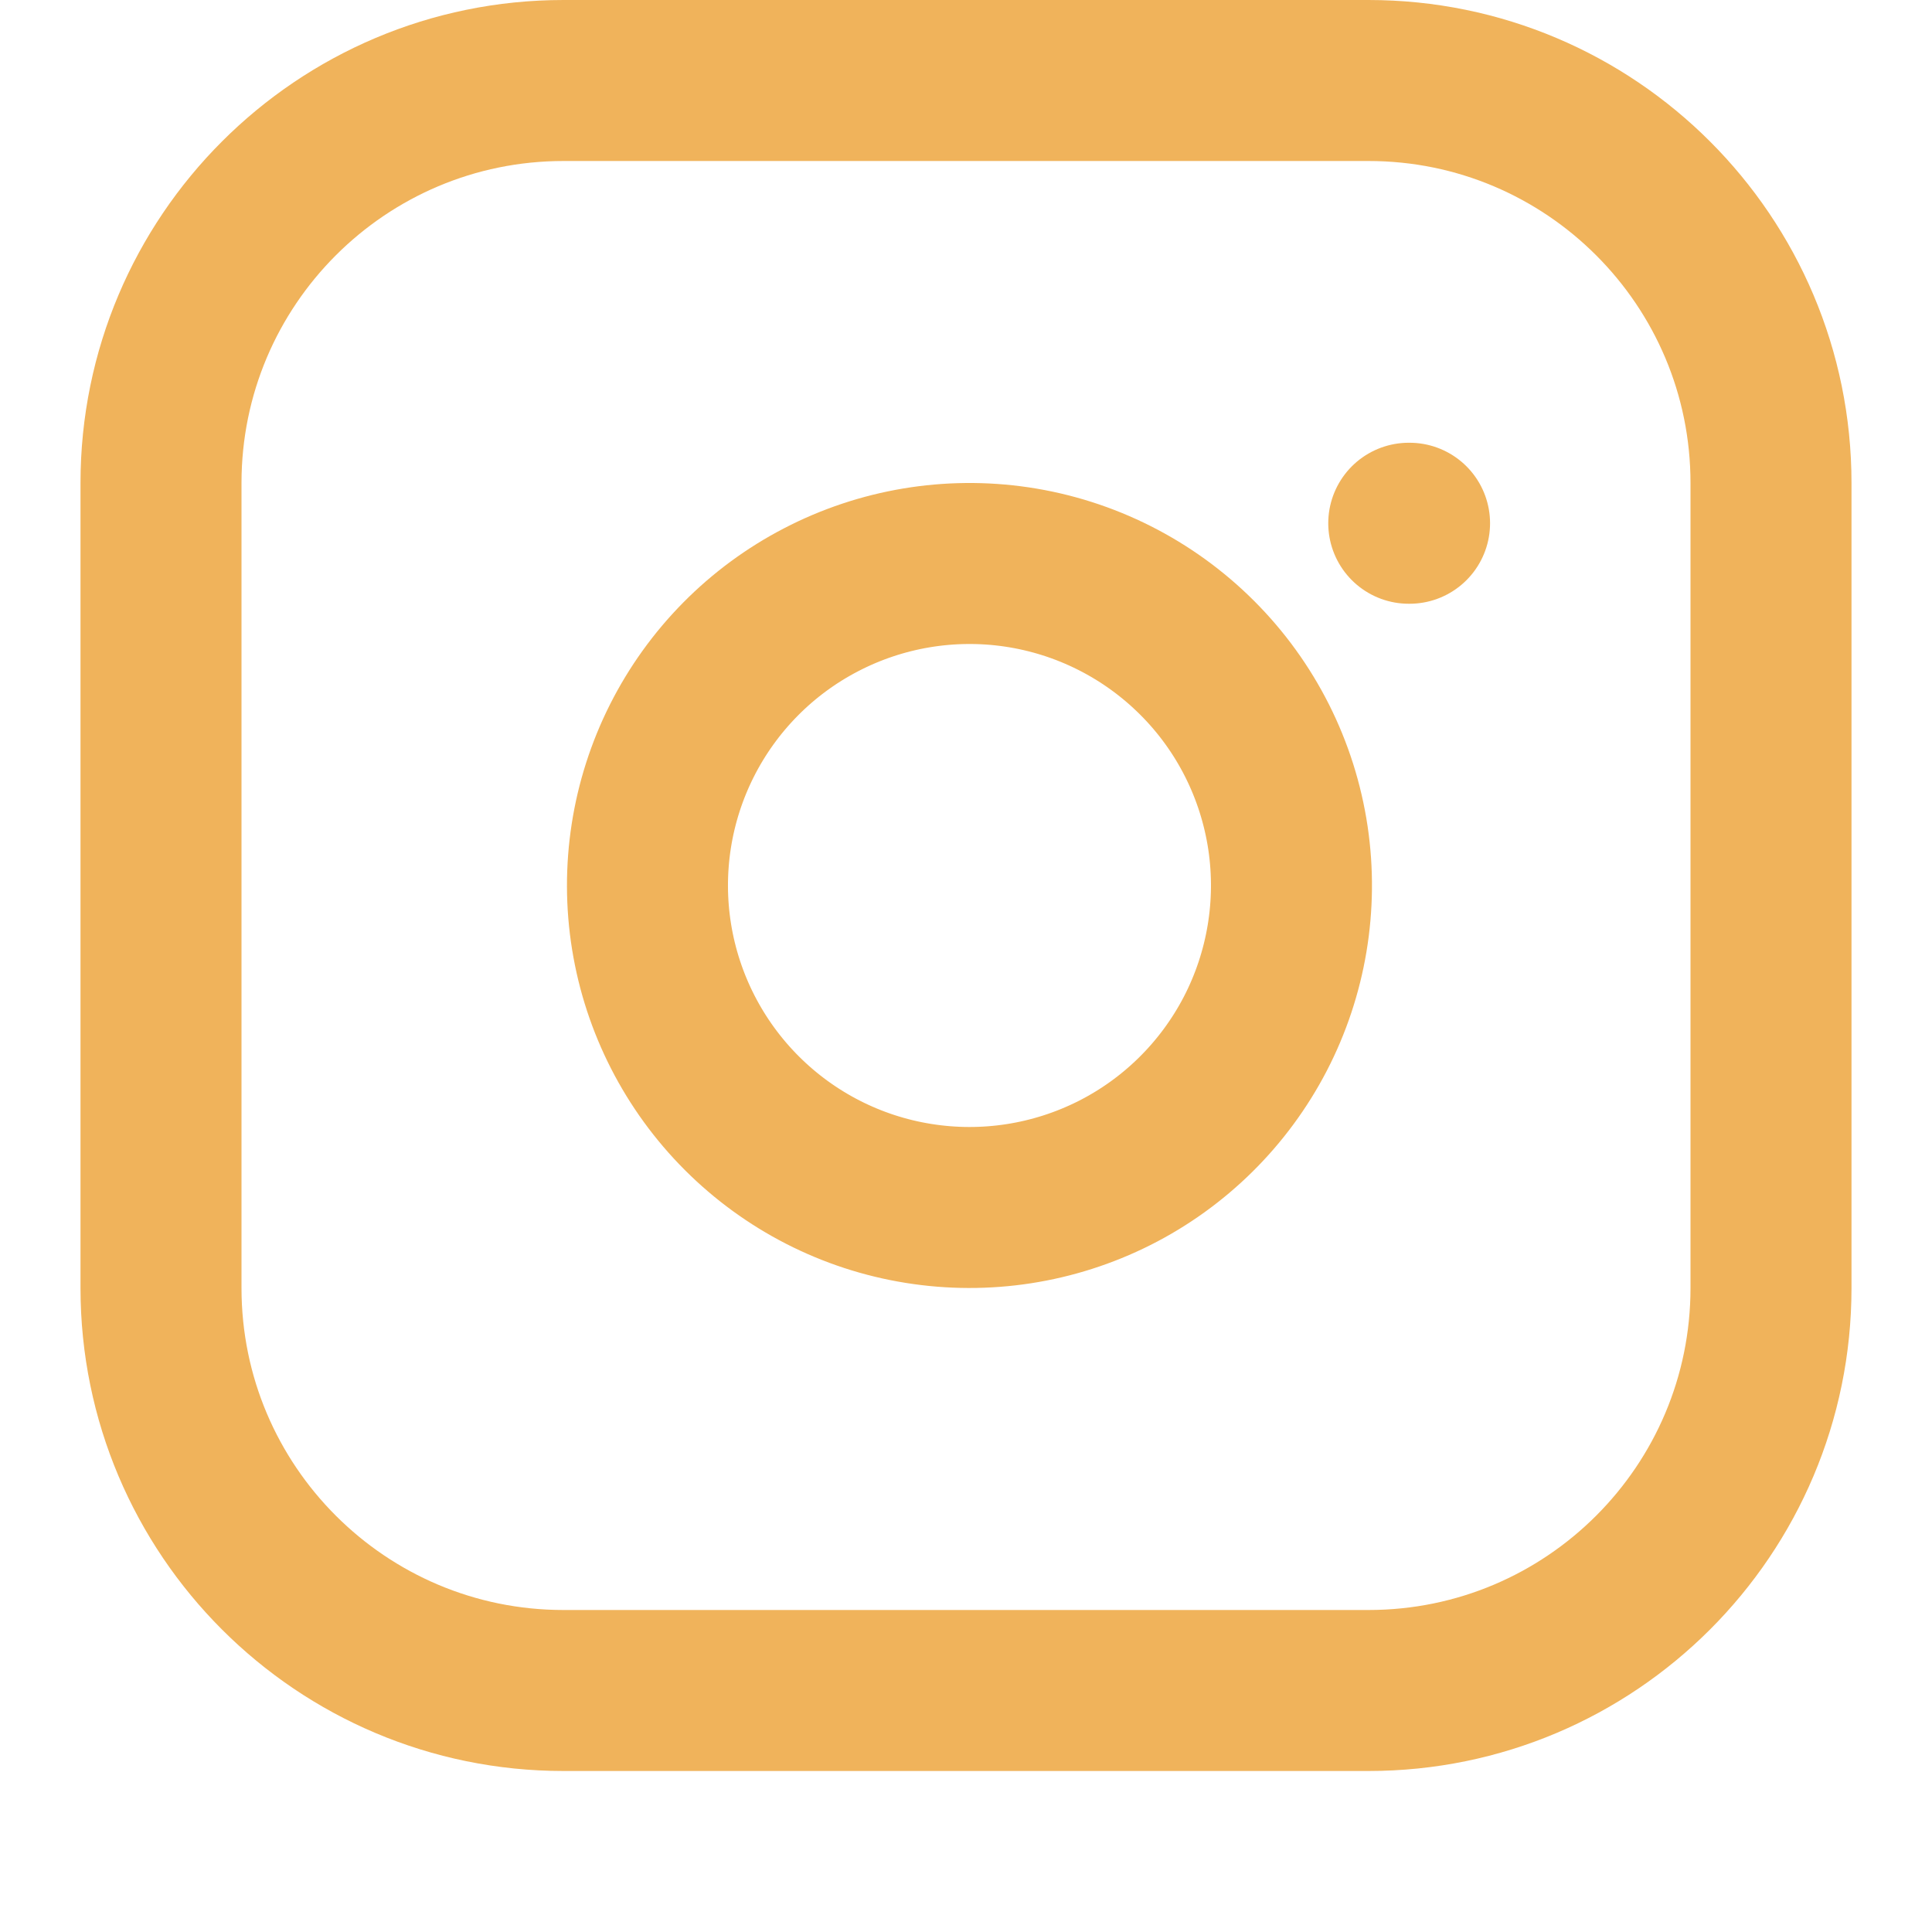 <svg width="24" height="24" viewBox="0 0 24 24" fill="none" xmlns="http://www.w3.org/2000/svg">
<path d="M17 1H7C4.239 1 2 3.239 2 6V16C2 18.761 4.239 21 7 21H17C19.761 21 22 18.761 22 16V6C22 3.239 19.761 1 17 1Z" stroke="#F0B35B" stroke-width="2" stroke-linecap="round" stroke-linejoin="round"/>
<path d="M16 10.413C16.123 11.245 15.981 12.095 15.594 12.842C15.206 13.589 14.593 14.195 13.842 14.573C13.09 14.951 12.239 15.083 11.408 14.949C10.577 14.816 9.81 14.423 9.215 13.828C8.62 13.233 8.228 12.466 8.094 11.636C7.96 10.805 8.092 9.953 8.47 9.202C8.849 8.45 9.454 7.837 10.201 7.45C10.948 7.062 11.798 6.92 12.63 7.043C13.479 7.169 14.265 7.565 14.872 8.172C15.479 8.778 15.874 9.564 16 10.413Z" stroke="#F0B35B" stroke-width="2" stroke-linecap="round" stroke-linejoin="round"/>
<path d="M17.5 6.5H17.51" stroke="#F0B35B" stroke-width="2" stroke-linecap="round" stroke-linejoin="round"/>
</svg>
